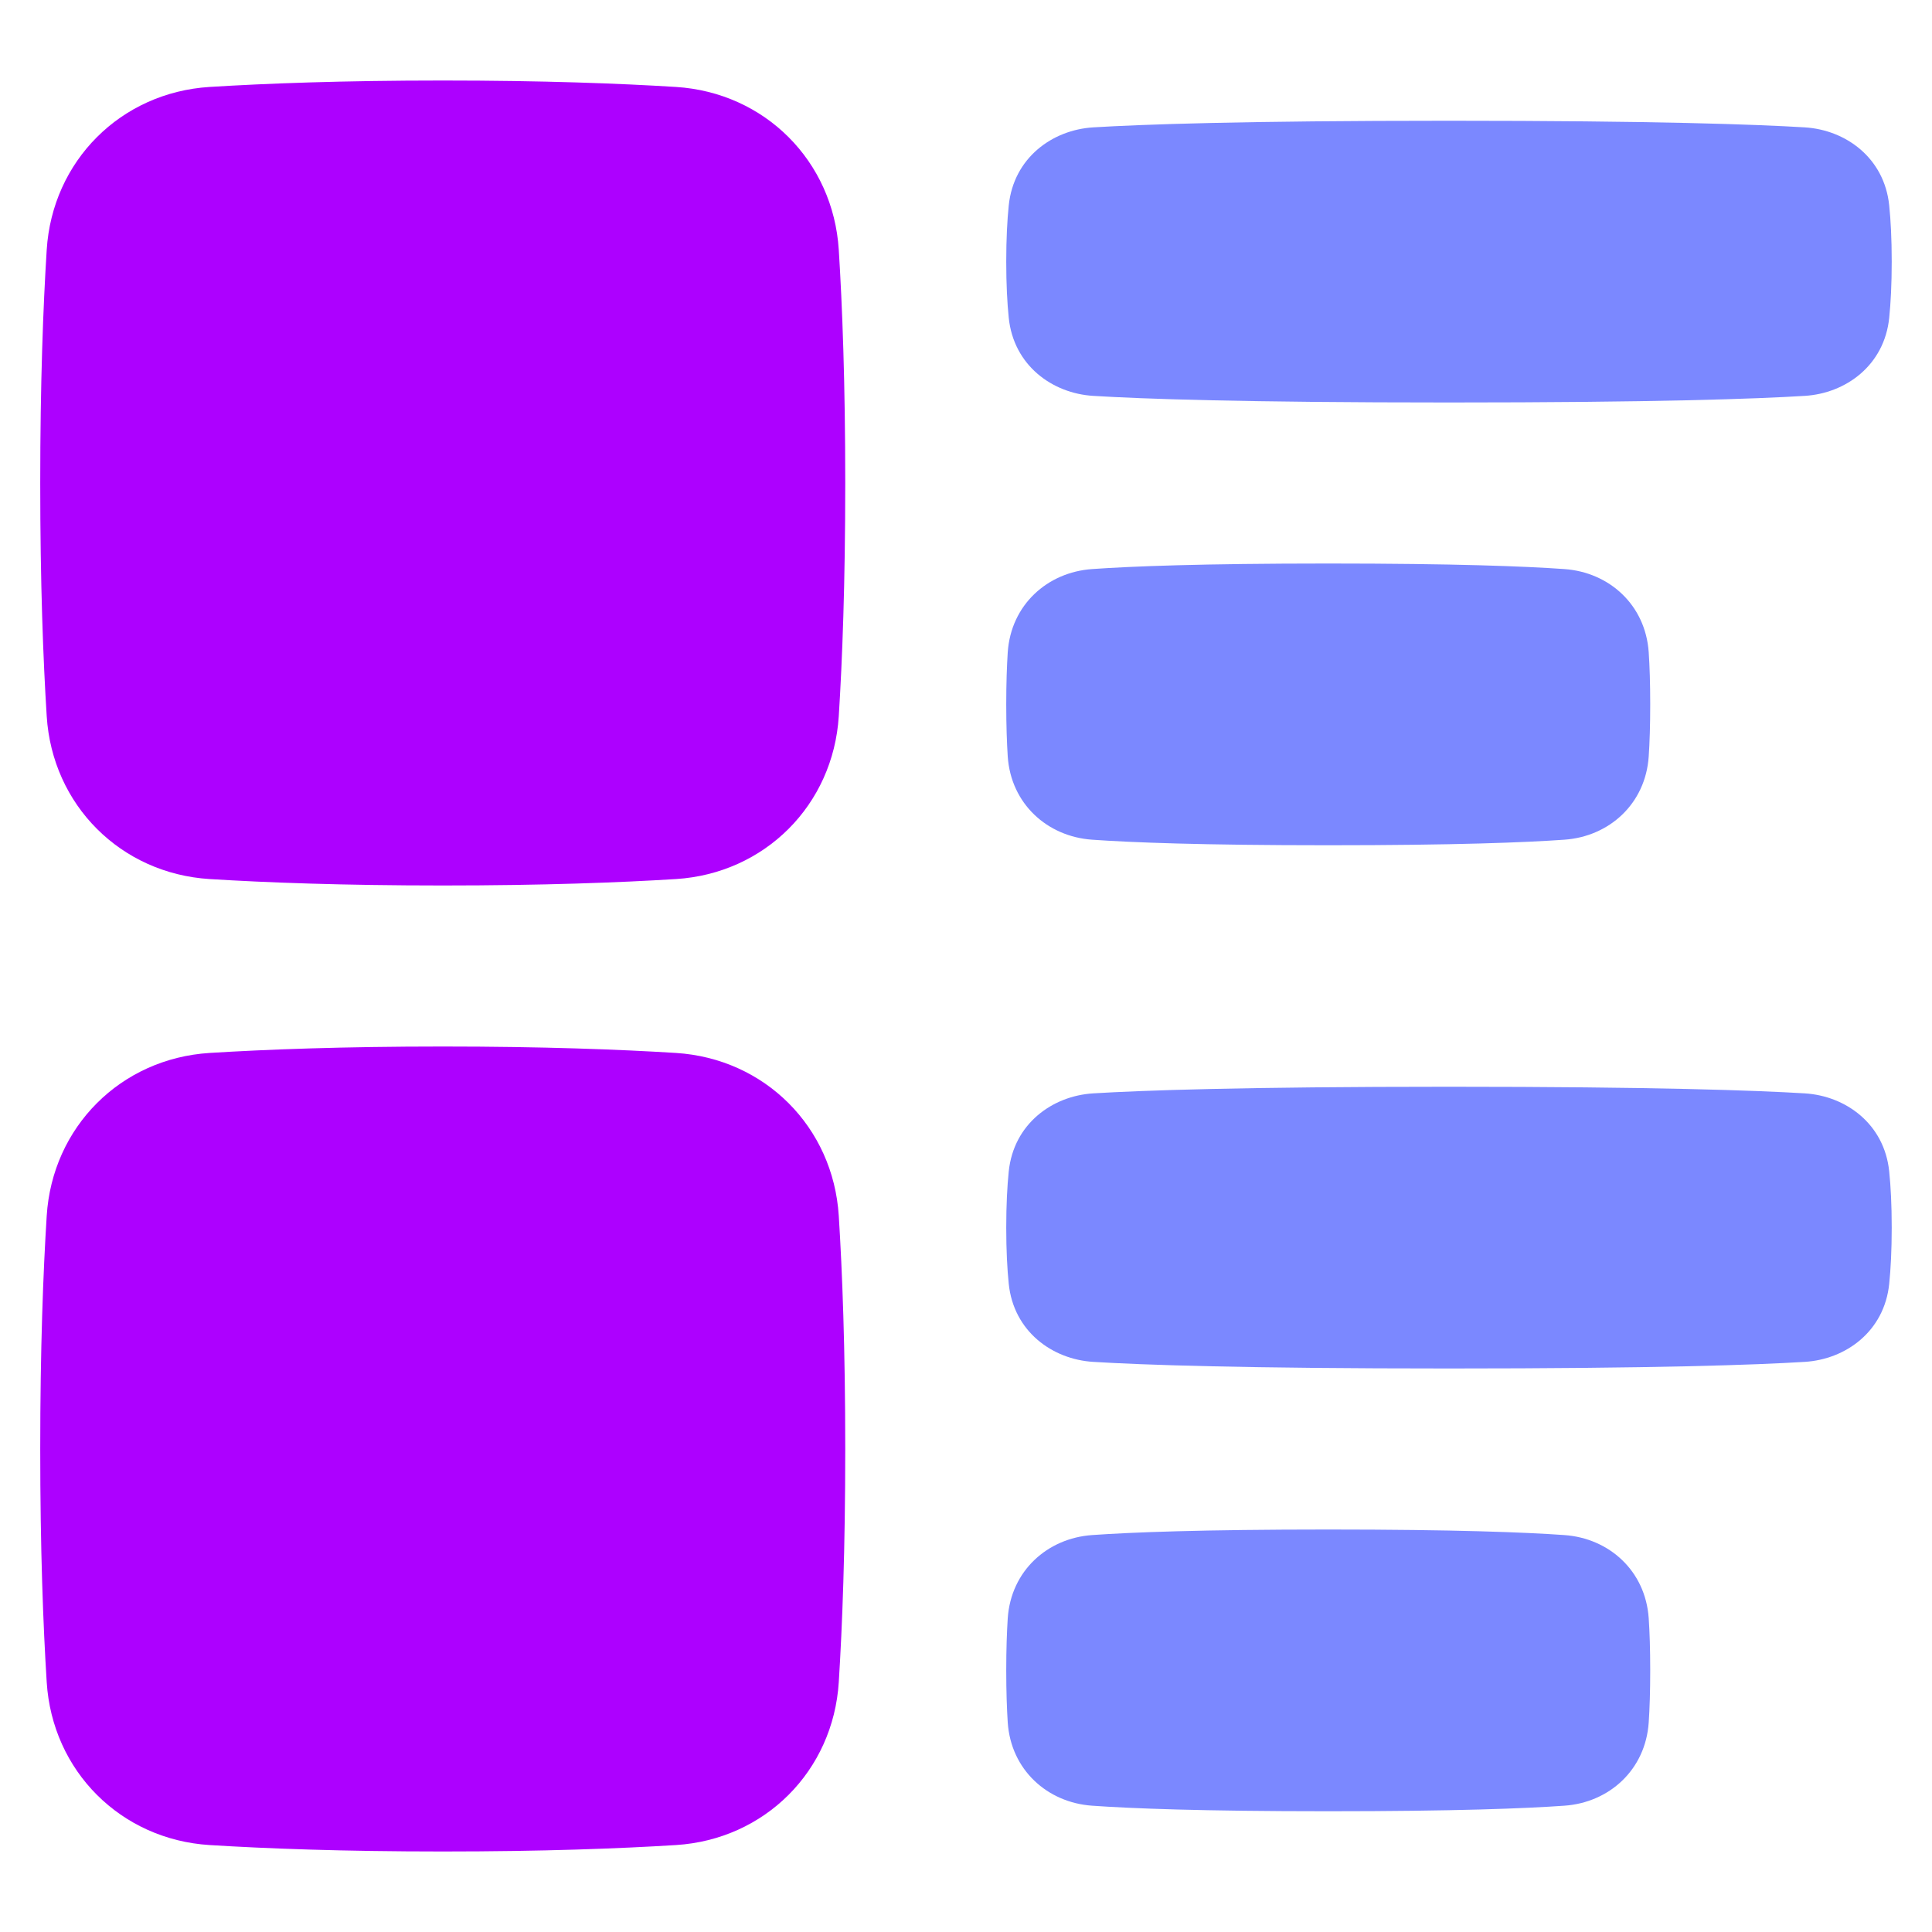 <svg width="40" height="40" viewBox="0 0 40 40" fill="none" xmlns="http://www.w3.org/2000/svg">
<path d="M27.5 31.667C24.873 31.667 23.413 31.725 22.61 31.782C21.686 31.847 20.93 32.521 20.864 33.507C20.846 33.791 20.833 34.144 20.833 34.583C20.833 35.022 20.846 35.376 20.864 35.66C20.93 36.646 21.686 37.32 22.61 37.385C23.413 37.442 24.873 37.5 27.5 37.5C30.126 37.5 31.586 37.442 32.389 37.385C33.314 37.32 34.069 36.646 34.135 35.66C34.154 35.376 34.166 35.022 34.166 34.583C34.166 34.144 34.154 33.791 34.135 33.507C34.069 32.521 33.314 31.847 32.389 31.782C31.586 31.725 30.126 31.667 27.5 31.667Z" fill="#7B88FF"/>
<path d="M30 22.5C25.728 22.5 23.634 22.576 22.633 22.637C21.787 22.689 20.987 23.267 20.885 24.253C20.854 24.556 20.833 24.938 20.833 25.417C20.833 25.895 20.854 26.277 20.885 26.58C20.987 27.567 21.787 28.144 22.633 28.196C23.634 28.258 25.728 28.333 30 28.333C34.271 28.333 36.365 28.258 37.366 28.196C38.213 28.144 39.013 27.567 39.114 26.58C39.145 26.277 39.166 25.895 39.166 25.417C39.166 24.938 39.145 24.556 39.114 24.253C39.013 23.267 38.213 22.689 37.366 22.637C36.365 22.576 34.271 22.5 30 22.5Z" fill="#7B88FF"/>
<path d="M27.5 11.667C24.873 11.667 23.413 11.725 22.61 11.782C21.686 11.847 20.93 12.521 20.864 13.507C20.846 13.79 20.833 14.144 20.833 14.583C20.833 15.022 20.846 15.376 20.864 15.66C20.93 16.646 21.686 17.32 22.61 17.385C23.413 17.442 24.873 17.5 27.5 17.5C30.126 17.5 31.586 17.442 32.389 17.385C33.314 17.32 34.069 16.646 34.135 15.66C34.154 15.376 34.166 15.022 34.166 14.583C34.166 14.144 34.154 13.79 34.135 13.507C34.069 12.521 33.314 11.847 32.389 11.782C31.586 11.725 30.126 11.667 27.5 11.667Z" fill="#7B88FF"/>
<path d="M30 2.5C25.728 2.5 23.634 2.576 22.633 2.637C21.787 2.689 20.987 3.267 20.885 4.253C20.854 4.556 20.833 4.938 20.833 5.417C20.833 5.895 20.854 6.277 20.885 6.58C20.987 7.567 21.787 8.144 22.633 8.196C23.634 8.258 25.728 8.333 30 8.333C34.271 8.333 36.365 8.258 37.366 8.196C38.213 8.144 39.013 7.567 39.114 6.58C39.145 6.277 39.166 5.895 39.166 5.417C39.166 4.938 39.145 4.556 39.114 4.253C39.013 3.267 38.213 2.689 37.366 2.637C36.365 2.576 34.271 2.5 30 2.5Z" fill="#7B88FF"/>
<path d="M9.166 21.667C11.242 21.667 12.834 21.728 13.993 21.8C15.834 21.915 17.251 23.333 17.366 25.174C17.439 26.332 17.5 27.924 17.5 30C17.5 32.076 17.439 33.668 17.366 34.826C17.251 36.667 15.834 38.085 13.993 38.2C12.834 38.272 11.242 38.333 9.166 38.333C7.09 38.333 5.498 38.272 4.34 38.2C2.499 38.085 1.082 36.667 0.967 34.826C0.894 33.668 0.833 32.076 0.833 30C0.833 27.924 0.894 26.332 0.967 25.174C1.082 23.333 2.499 21.915 4.34 21.8C5.498 21.728 7.09 21.667 9.166 21.667Z" fill="#AD00FF"/>
<path d="M9.166 1.667C11.242 1.667 12.834 1.728 13.993 1.8C15.834 1.915 17.251 3.333 17.366 5.174C17.439 6.332 17.5 7.924 17.5 10C17.5 12.076 17.439 13.668 17.366 14.826C17.251 16.667 15.834 18.085 13.993 18.2C12.834 18.272 11.242 18.333 9.166 18.333C7.09 18.333 5.498 18.272 4.34 18.2C2.499 18.085 1.082 16.667 0.967 14.826C0.894 13.668 0.833 12.076 0.833 10C0.833 7.924 0.894 6.332 0.967 5.174C1.082 3.333 2.499 1.915 4.34 1.8C5.498 1.728 7.09 1.667 9.166 1.667Z" fill="#AD00FF"/>
</svg>
